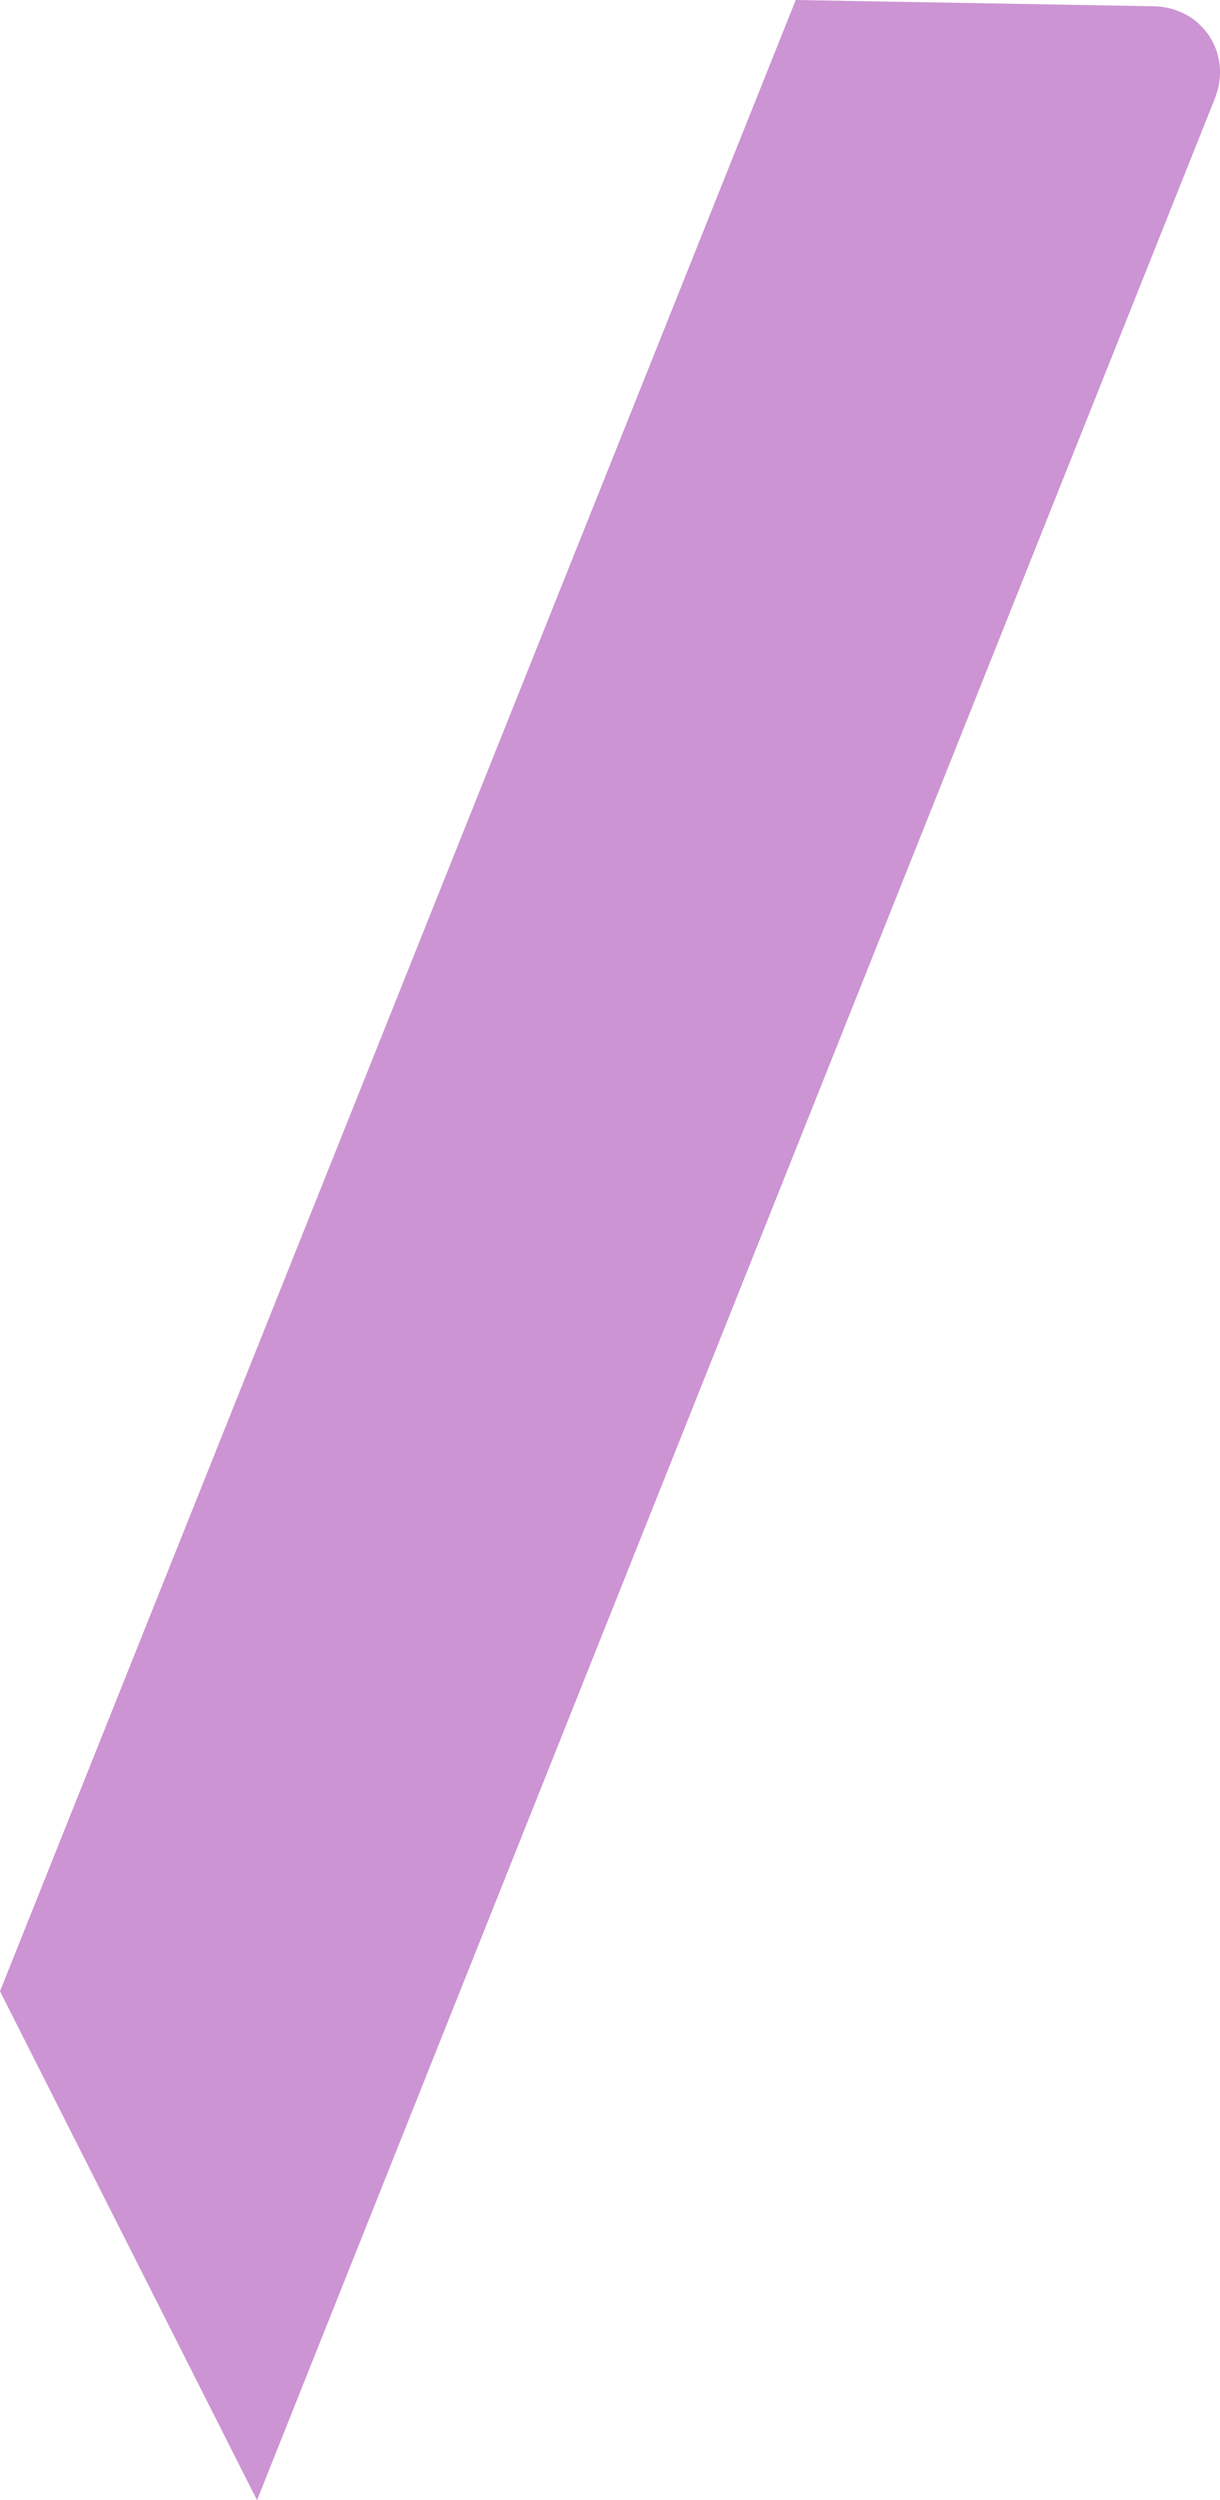 <svg version="1.1" xmlns="http://www.w3.org/2000/svg" xmlns:xlink="http://www.w3.org/1999/xlink" width="52.165" height="106.863" viewBox="1366.796,643.692,52.165,106.863"><g fill="#cc94d2" fill-rule="nonzero" stroke="#000000" stroke-width="0" stroke-linecap="round" stroke-linejoin="round" stroke-miterlimit="10" stroke-dasharray="" stroke-dashoffset="0" font-family="none" font-weight="none" font-size="none" text-anchor="none" style="mix-blend-mode: normal"><path d="M1400.82,643.692l15.289,0.267c2.088,0.037 3.402,2.012 2.628,3.952l-19.577,49.071l-8.955,22.445l-12.419,31.128l-10.99,-21.754l11.891,-29.745l9.073,-22.697z" id="Path 1"/></g></svg>